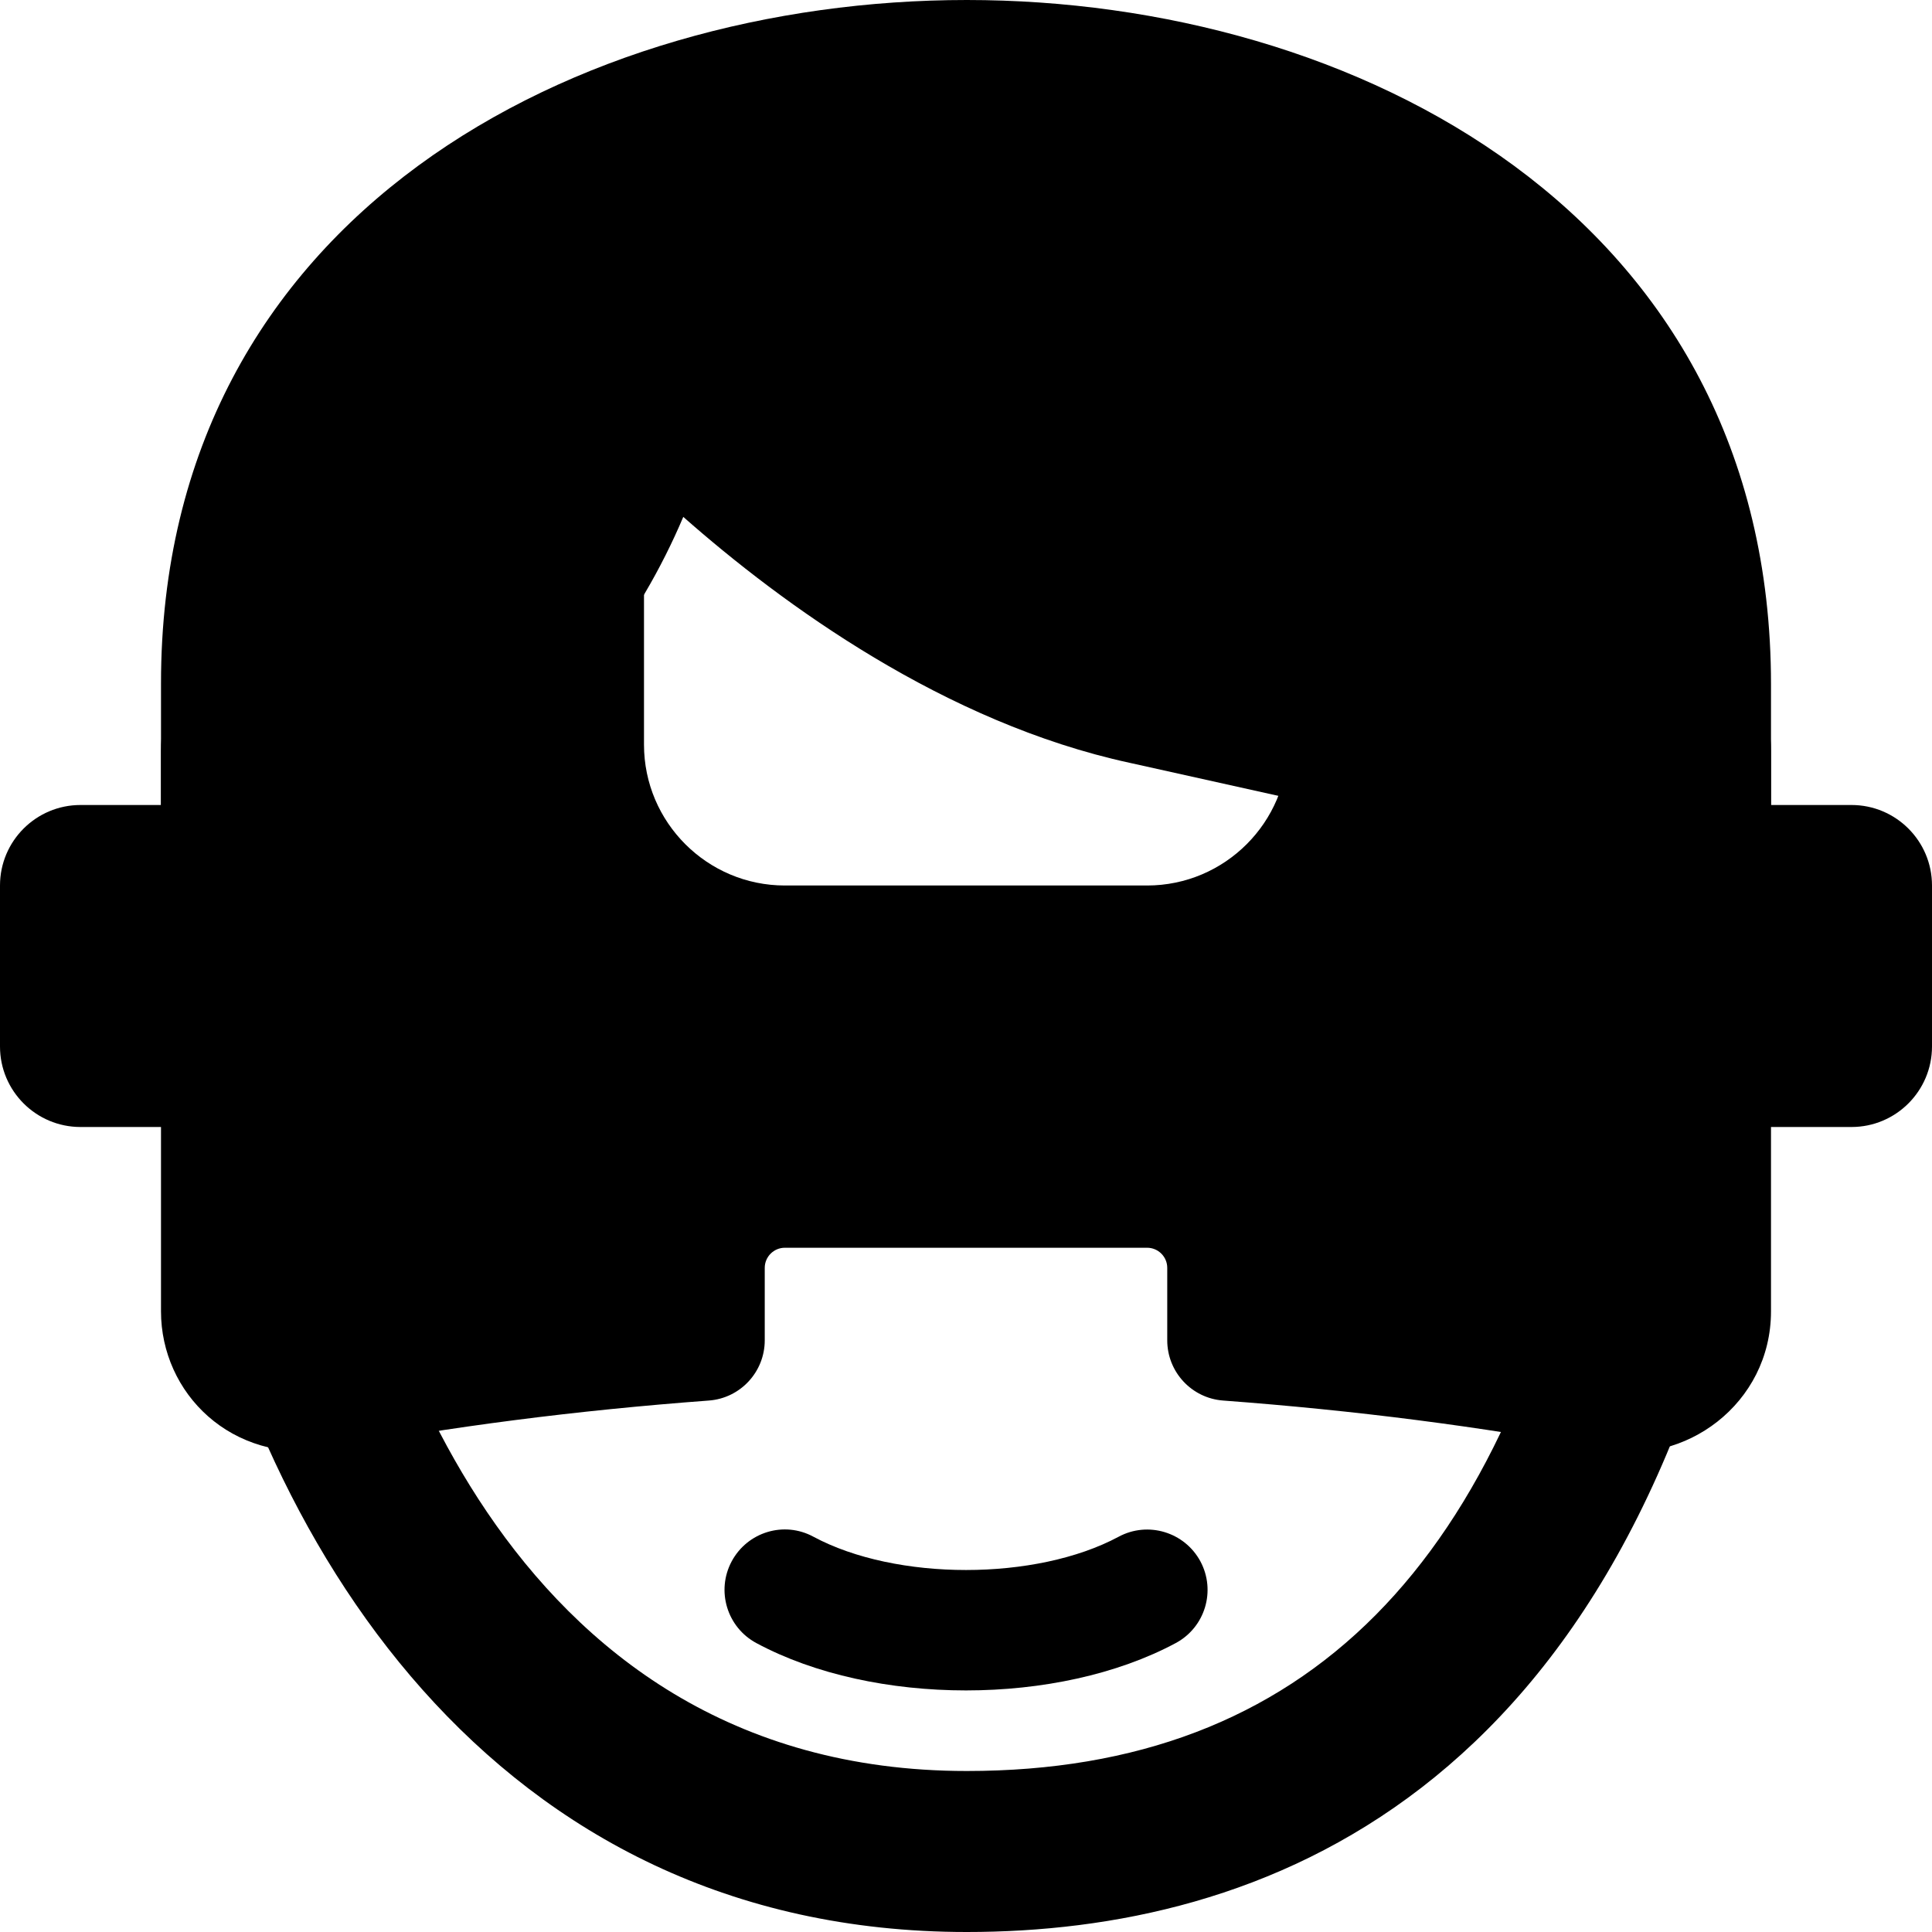 <svg id="icon" enable-background="new 0 0 24 24" height="512" viewBox="0 0 24 24" width="512" xmlns="http://www.w3.org/2000/svg"><path d="m20.582 7.604c-1.575-.304-3.083-.515-4.582-.651v2.297c0 .965-.785 1.75-1.75 1.75h-4.5c-.965 0-1.75-.785-1.75-1.75v-2.285c-1.592.146-3.144.362-4.582.639-.821.157-1.418.883-1.418 1.726v6.96c0 1.013.869 1.894 2.078 1.717 1.531-.287 3.078-.486 4.728-.609.391-.029.694-.356.694-.748v-.9c0-.138.112-.25.25-.25h4.5c.138 0 .25.112.25.25v.9c0 .393.303.719.694.748 1.649.123 3.196.322 4.71.606 1.024.217 2.096-.567 2.096-1.714v-6.96c0-.843-.597-1.569-1.418-1.726z"/><path d="m12 20.999c-.938 0-1.874-.196-2.604-.588-.365-.196-.502-.65-.307-1.015.196-.365.65-.505 1.016-.306 1.027.551 2.764.551 3.791 0 .364-.196.819-.059 1.016.306.195.365.059.819-.307 1.015-.731.392-1.668.588-2.605.588z"/><path d="m23 14h-2c-.552 0-1-.448-1-1v-2c0-.552.448-1 1-1h2c.552 0 1 .448 1 1v2c0 .552-.448 1-1 1z"/><path d="m3 14h-2c-.552 0-1-.448-1-1v-2c0-.552.448-1 1-1h2c.552 0 1 .448 1 1v2c0 .552-.448 1-1 1z"/><path d="m12.01 24c-5.889 0-8.892-4.875-9.738-9.438-.101-.543.258-1.065.801-1.166.543-.102 1.064.258 1.166.801.339 1.831 1.903 7.803 7.771 7.803 4.207 0 6.746-2.558 7.764-7.82.104-.542.634-.896 1.171-.792.543.105.897.629.792 1.172-1.508 7.802-6.123 9.44-9.727 9.44z"/><path d="m20.783 10.976-6.75-1.5c-2.3-.499-4.311-1.967-5.545-3.055-.54 1.277-1.491 2.582-2.561 2.989l-2.412 1.447c-.666.4-1.515-.081-1.515-.857v-1.51c0-5.833 5.188-8.49 10.01-8.49 4.811 0 9.99 2.66 9.99 8.5v1.5c0 .644-.597 1.114-1.217.976z"/></svg>
